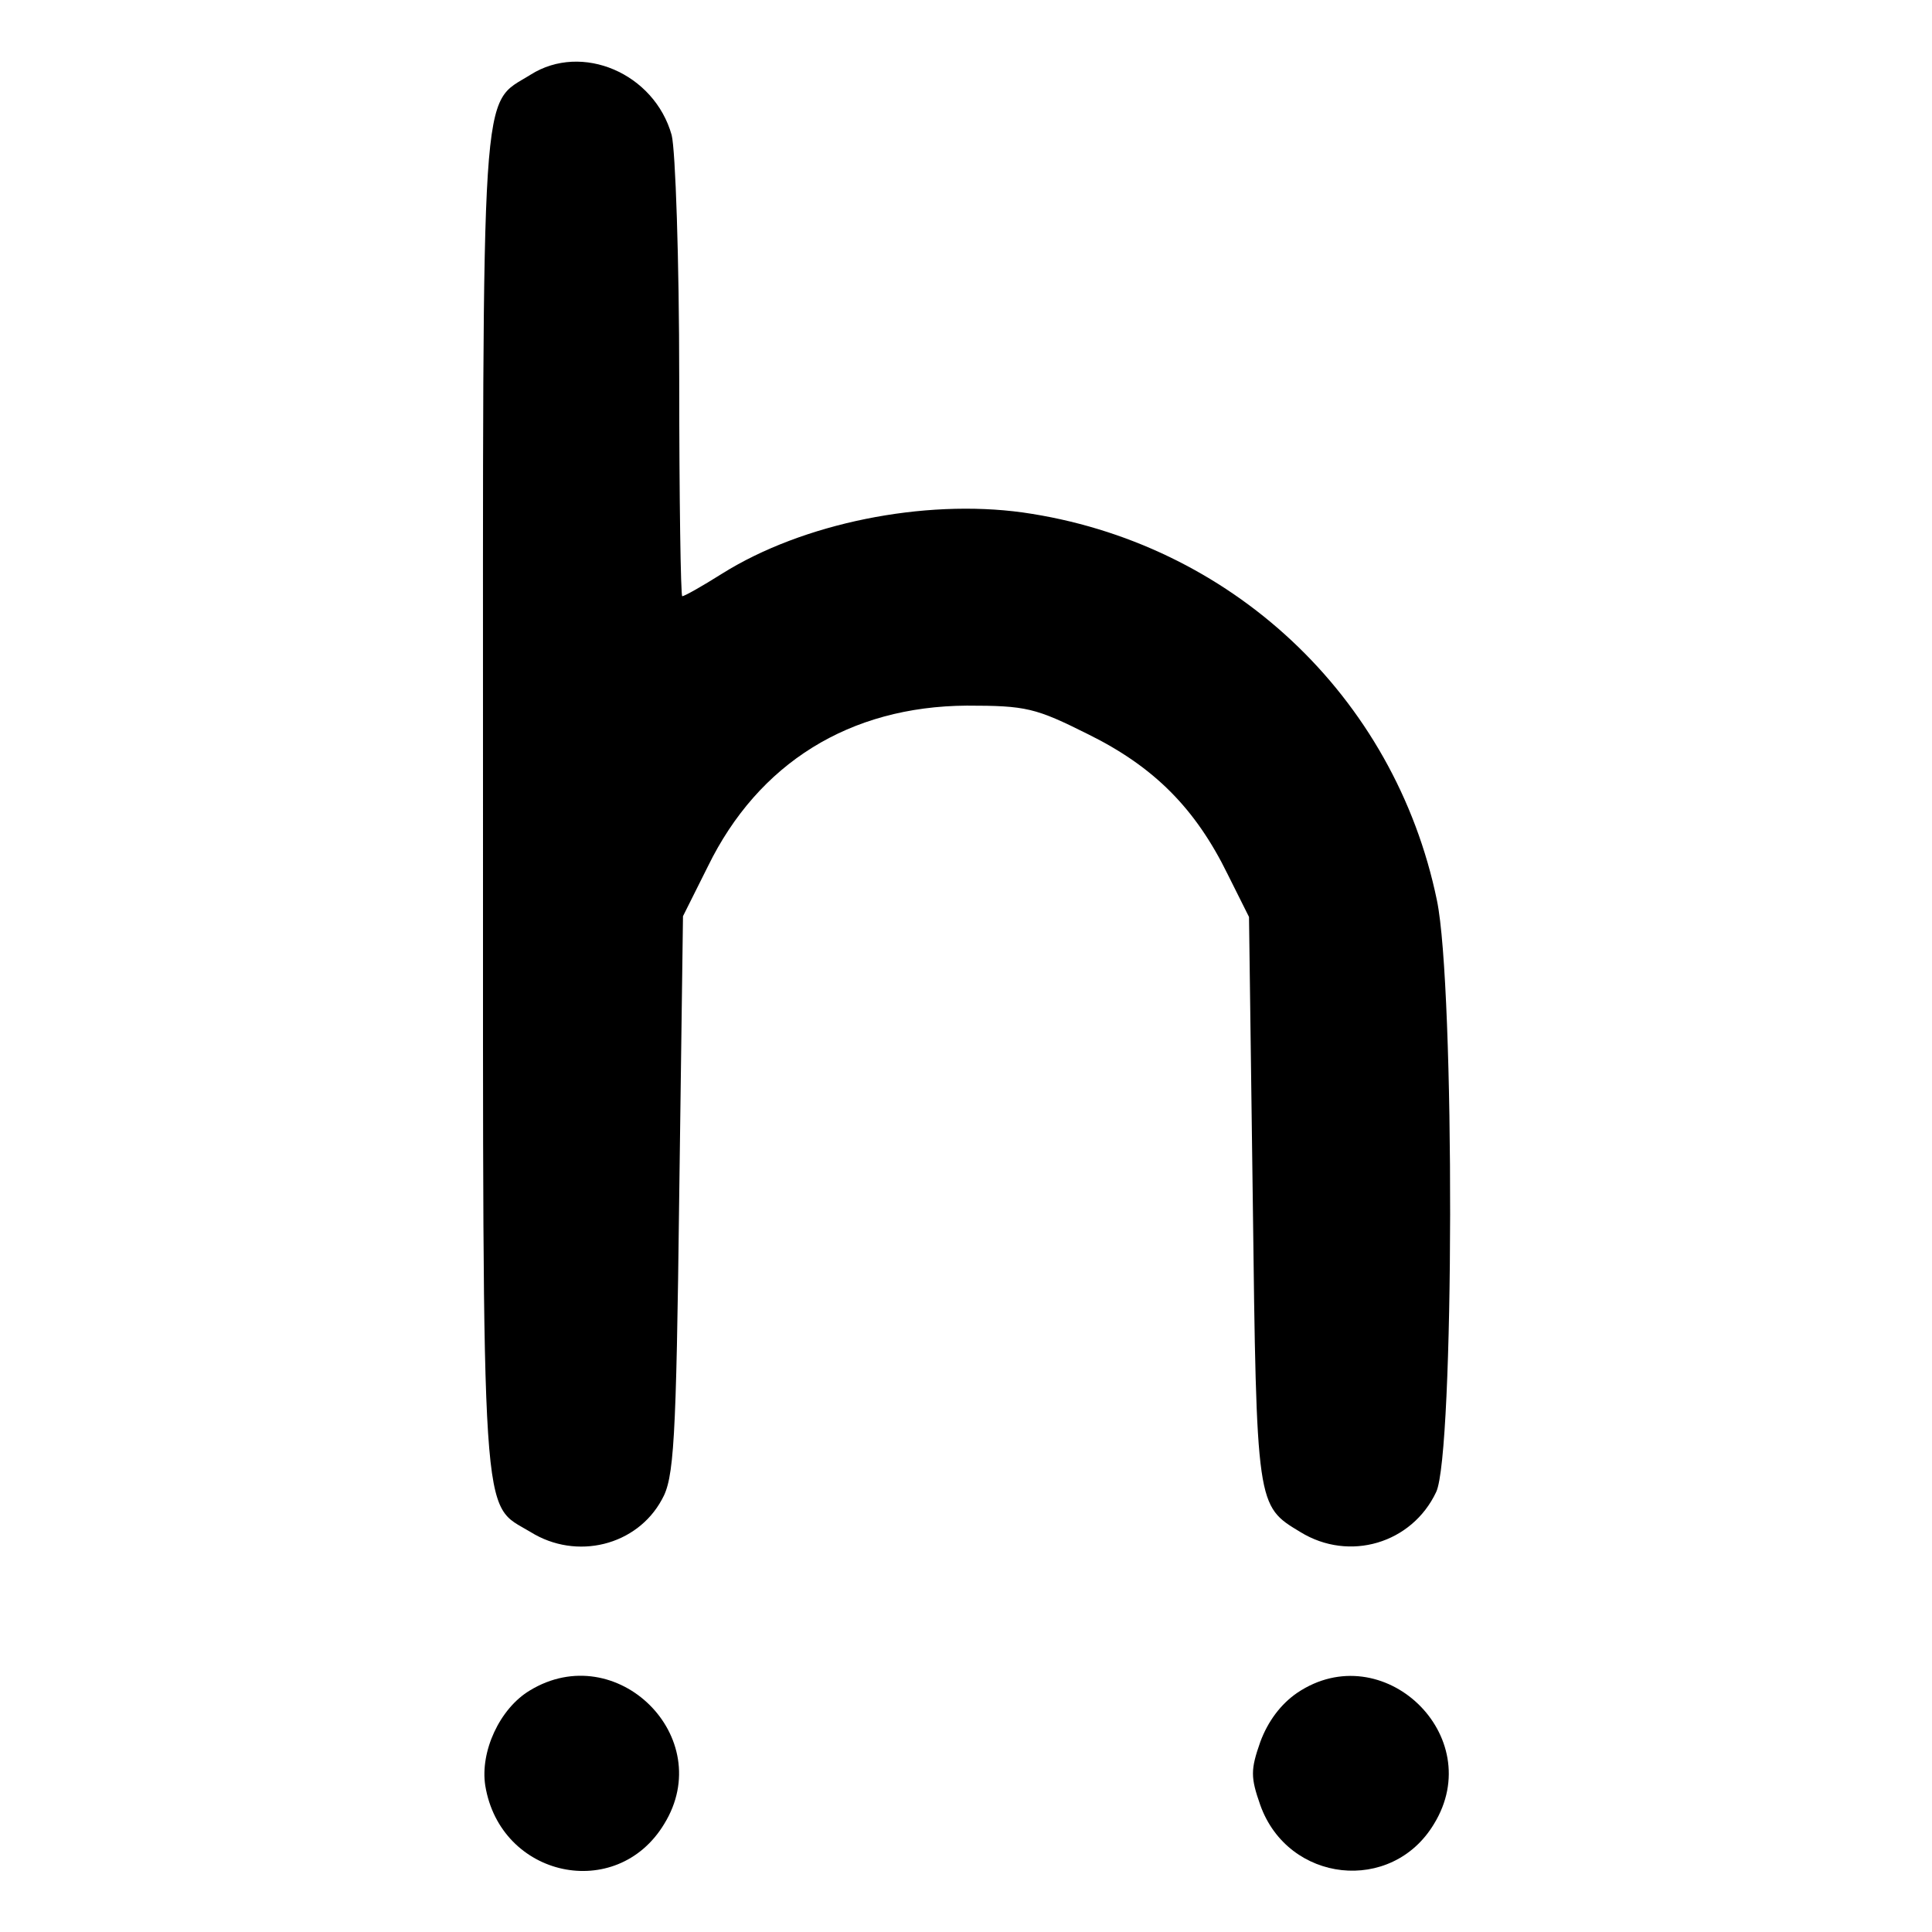 <?xml version="1.0" standalone="no"?>
<!DOCTYPE svg PUBLIC "-//W3C//DTD SVG 20010904//EN"
 "http://www.w3.org/TR/2001/REC-SVG-20010904/DTD/svg10.dtd">
<svg version="1.0" xmlns="http://www.w3.org/2000/svg"
 width="256pt" height="256pt" viewBox="0 0 256 256"
 preserveAspectRatio="xMidYMid meet">

<g transform="translate(0,256) scale(0.1,-0.1)"
fill="#000000" stroke="none">
<path d="M703 2461 c-67 -42 -63 12 -63 -966 0 -978 -3 -925 63 -965 61 -38
141 -18 174 43 16 28 19 73 23 402 l5 371 33 66 c67 137 188 212 343 213 79 0
91 -3 161 -38 87 -43 142 -98 185 -186 l28 -56 5 -375 c5 -407 5 -405 63 -440
65 -40 148 -15 180 53 24 50 25 669 1 784 -56 271 -274 475 -549 514 -131 18
-291 -14 -398 -81 -27 -17 -50 -30 -53 -30 -2 0 -4 129 -4 288 0 158 -5 303
-10 323 -23 82 -119 123 -187 80z"/>
<path d="M702 320 c-40 -24 -66 -81 -59 -126 20 -122 174 -155 237 -51 71 115
-63 247 -178 177z"/>
<path d="M1719 317 c-22 -15 -39 -38 -49 -65 -13 -37 -13 -47 0 -84 37 -103
174 -118 230 -25 72 117 -68 250 -181 174z"/>
</g>
</svg>
